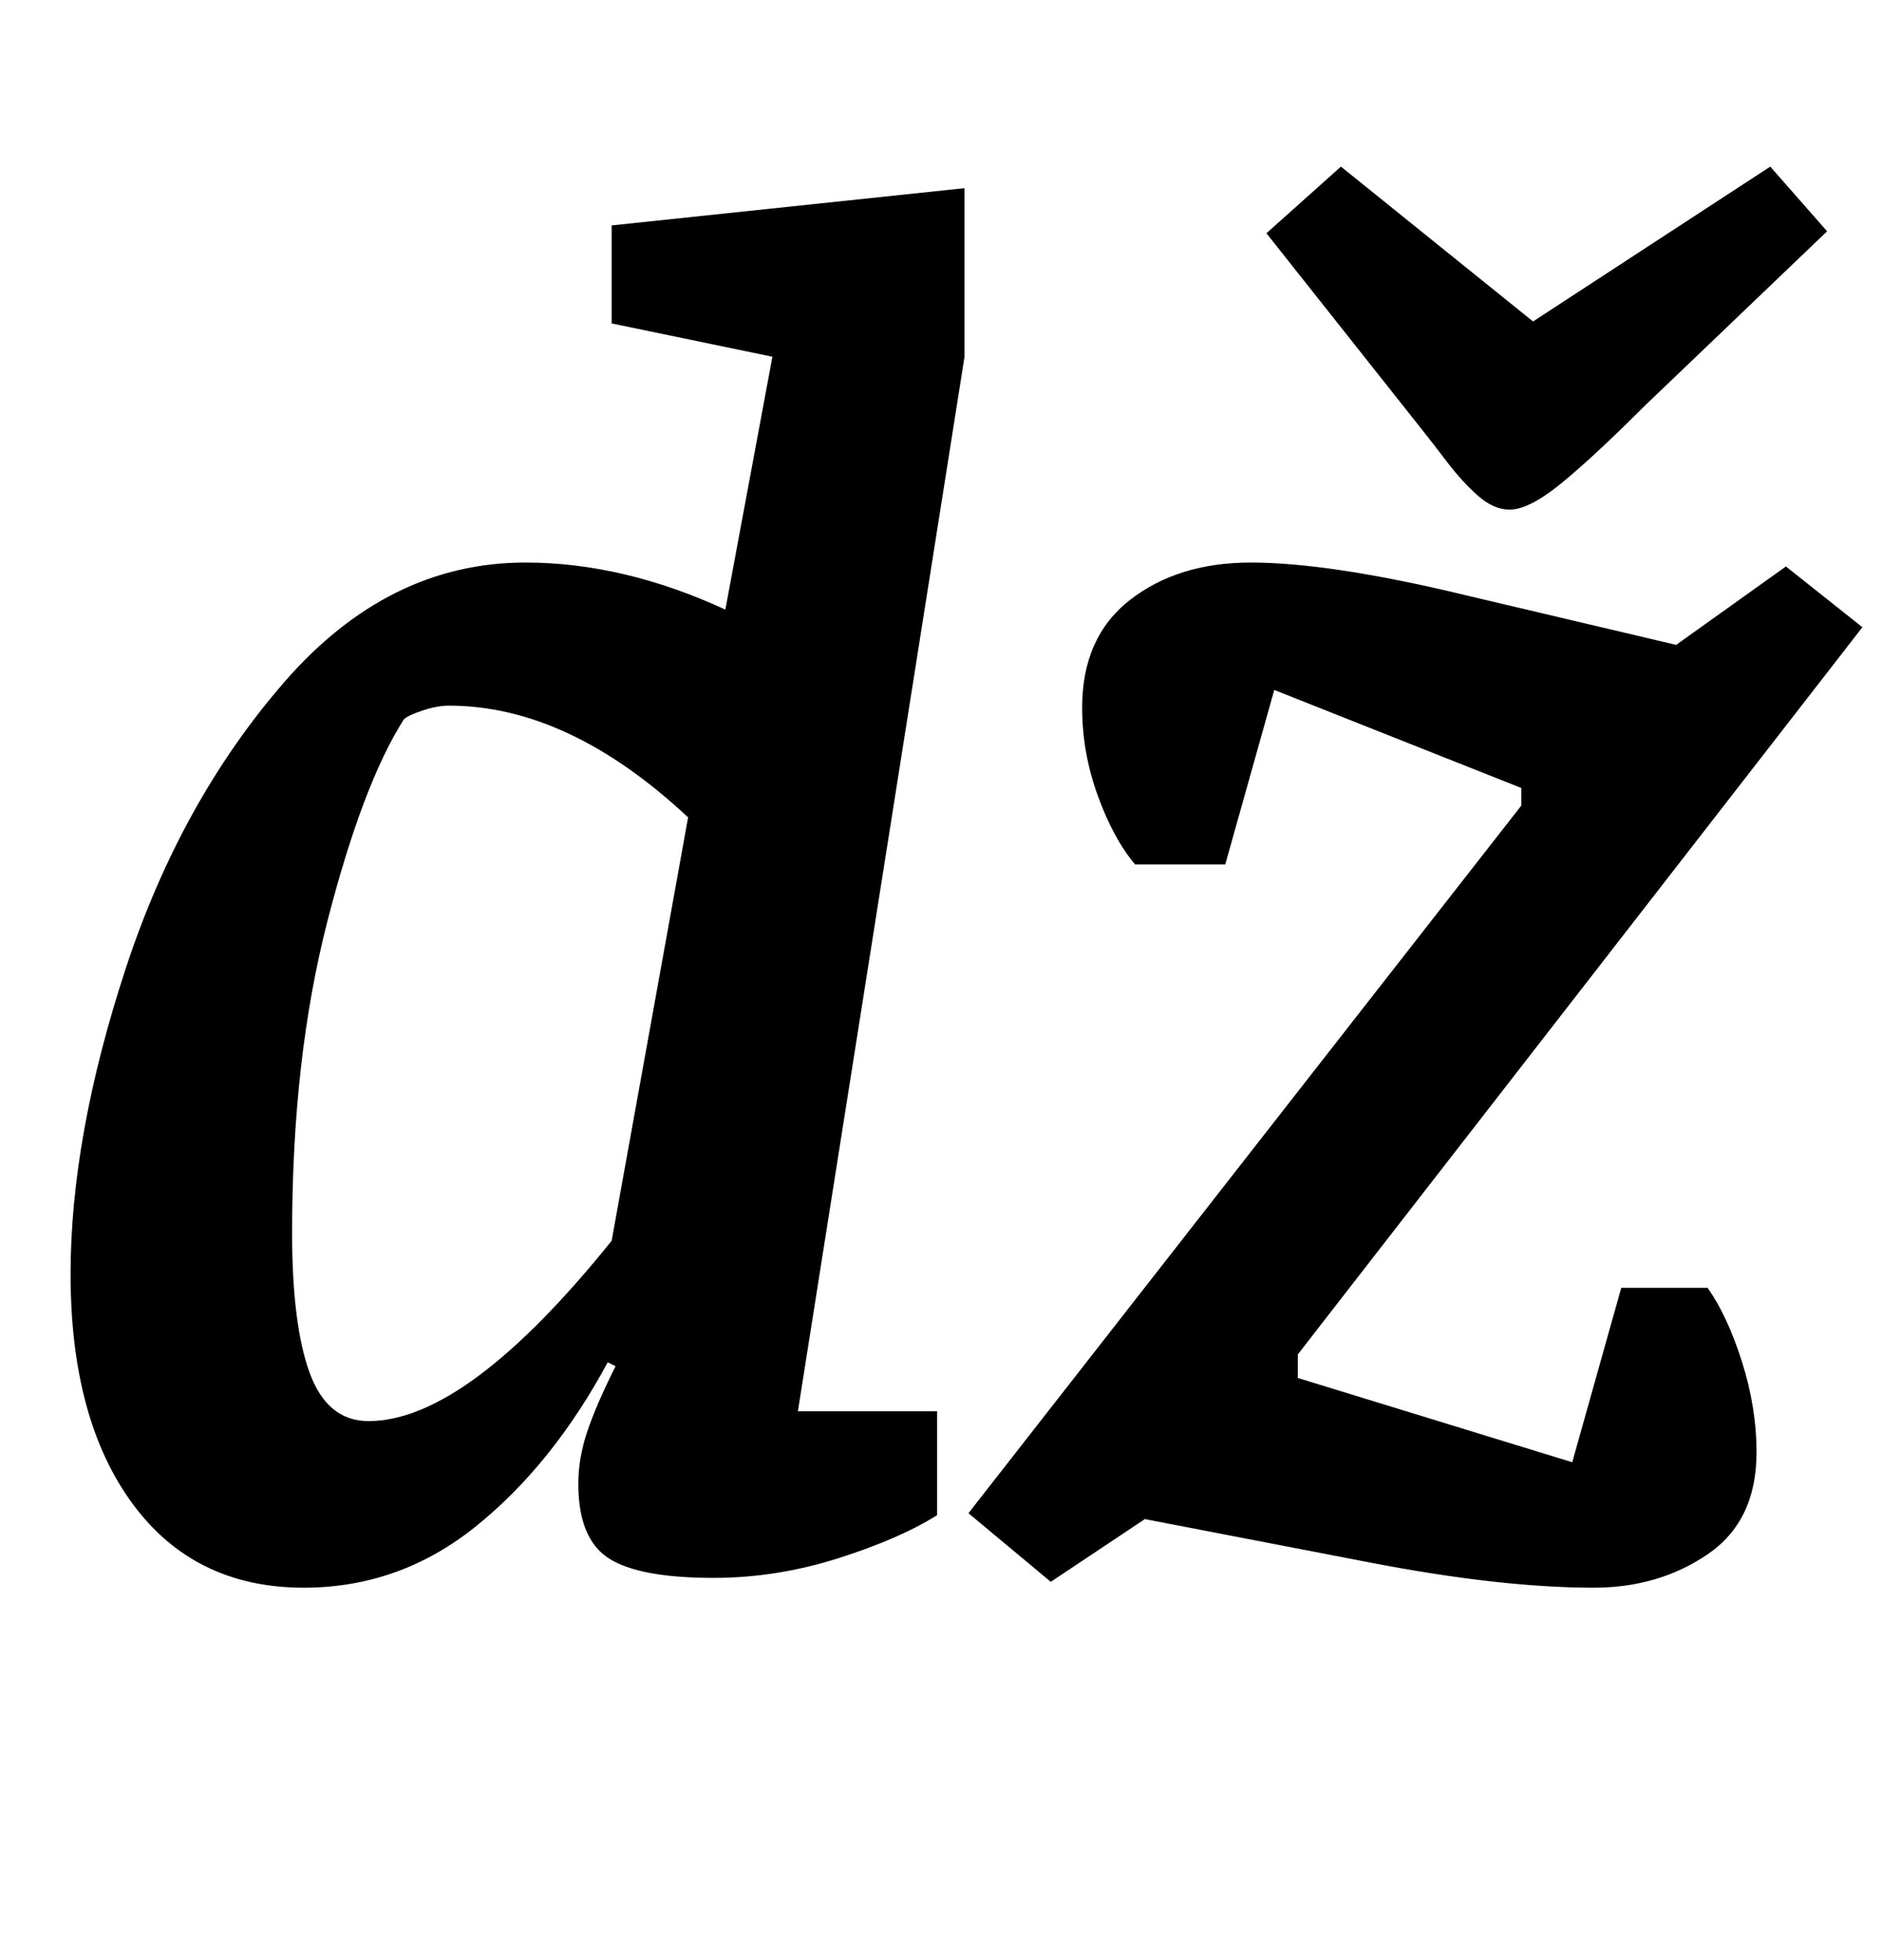 <?xml version="1.0" standalone="no"?>
<!DOCTYPE svg PUBLIC "-//W3C//DTD SVG 1.1//EN" "http://www.w3.org/Graphics/SVG/1.1/DTD/svg11.dtd" >
<svg xmlns="http://www.w3.org/2000/svg" xmlns:xlink="http://www.w3.org/1999/xlink" version="1.1" viewBox="-10 0 960 1000">
  <g transform="matrix(1 0 0 -1 0 800)">
   <path fill="currentColor"
d="M26 0zM57.5 33q-31.5 43 -31.5 117q0 70 28 155.5t81 146.5t123 61q50 0 102 -24l24 129l-82 17v50l180 19v-86l-85 -538h71v-53q-19 -12 -50.5 -22t-63.5 -10q-38 0 -53.5 10t-15.5 38q0 13 4.5 26.5t14.5 33.5l-4 2q-28 -52 -67 -83.5t-88 -31.5q-56 0 -87.5 43z
M302 167l39 216q-61 57 -122 57q-6 0 -13.5 -2.5t-9.5 -4.5q-21 -33 -39 -103t-18 -159q0 -47 9 -71.5t30 -24.5q50 0 124 92zM507 0zM688 3l-114 22l-48 -32l-42 35l282 361v9l-126 50l-25 -89h-46q-11 13 -19 35t-8 45q0 36 24.5 55t61.5 19q41 0 111 -17l106 -25l56 40
l39 -31l-288 -371v-12l140 -43l25 89h44q10 -14 17.5 -37.5t7.5 -46.5q0 -35 -25 -52t-58 -17q-48 0 -115 13zM861 540zM744 547q-8 7 -16 17.5t-12 15.5l-80 101l38 34l98 -79l121 79l29 -33l-93 -89q-26 -26 -42.5 -39.5t-26.5 -13.5q-8 0 -16 7z" />
  </g>

</svg>
